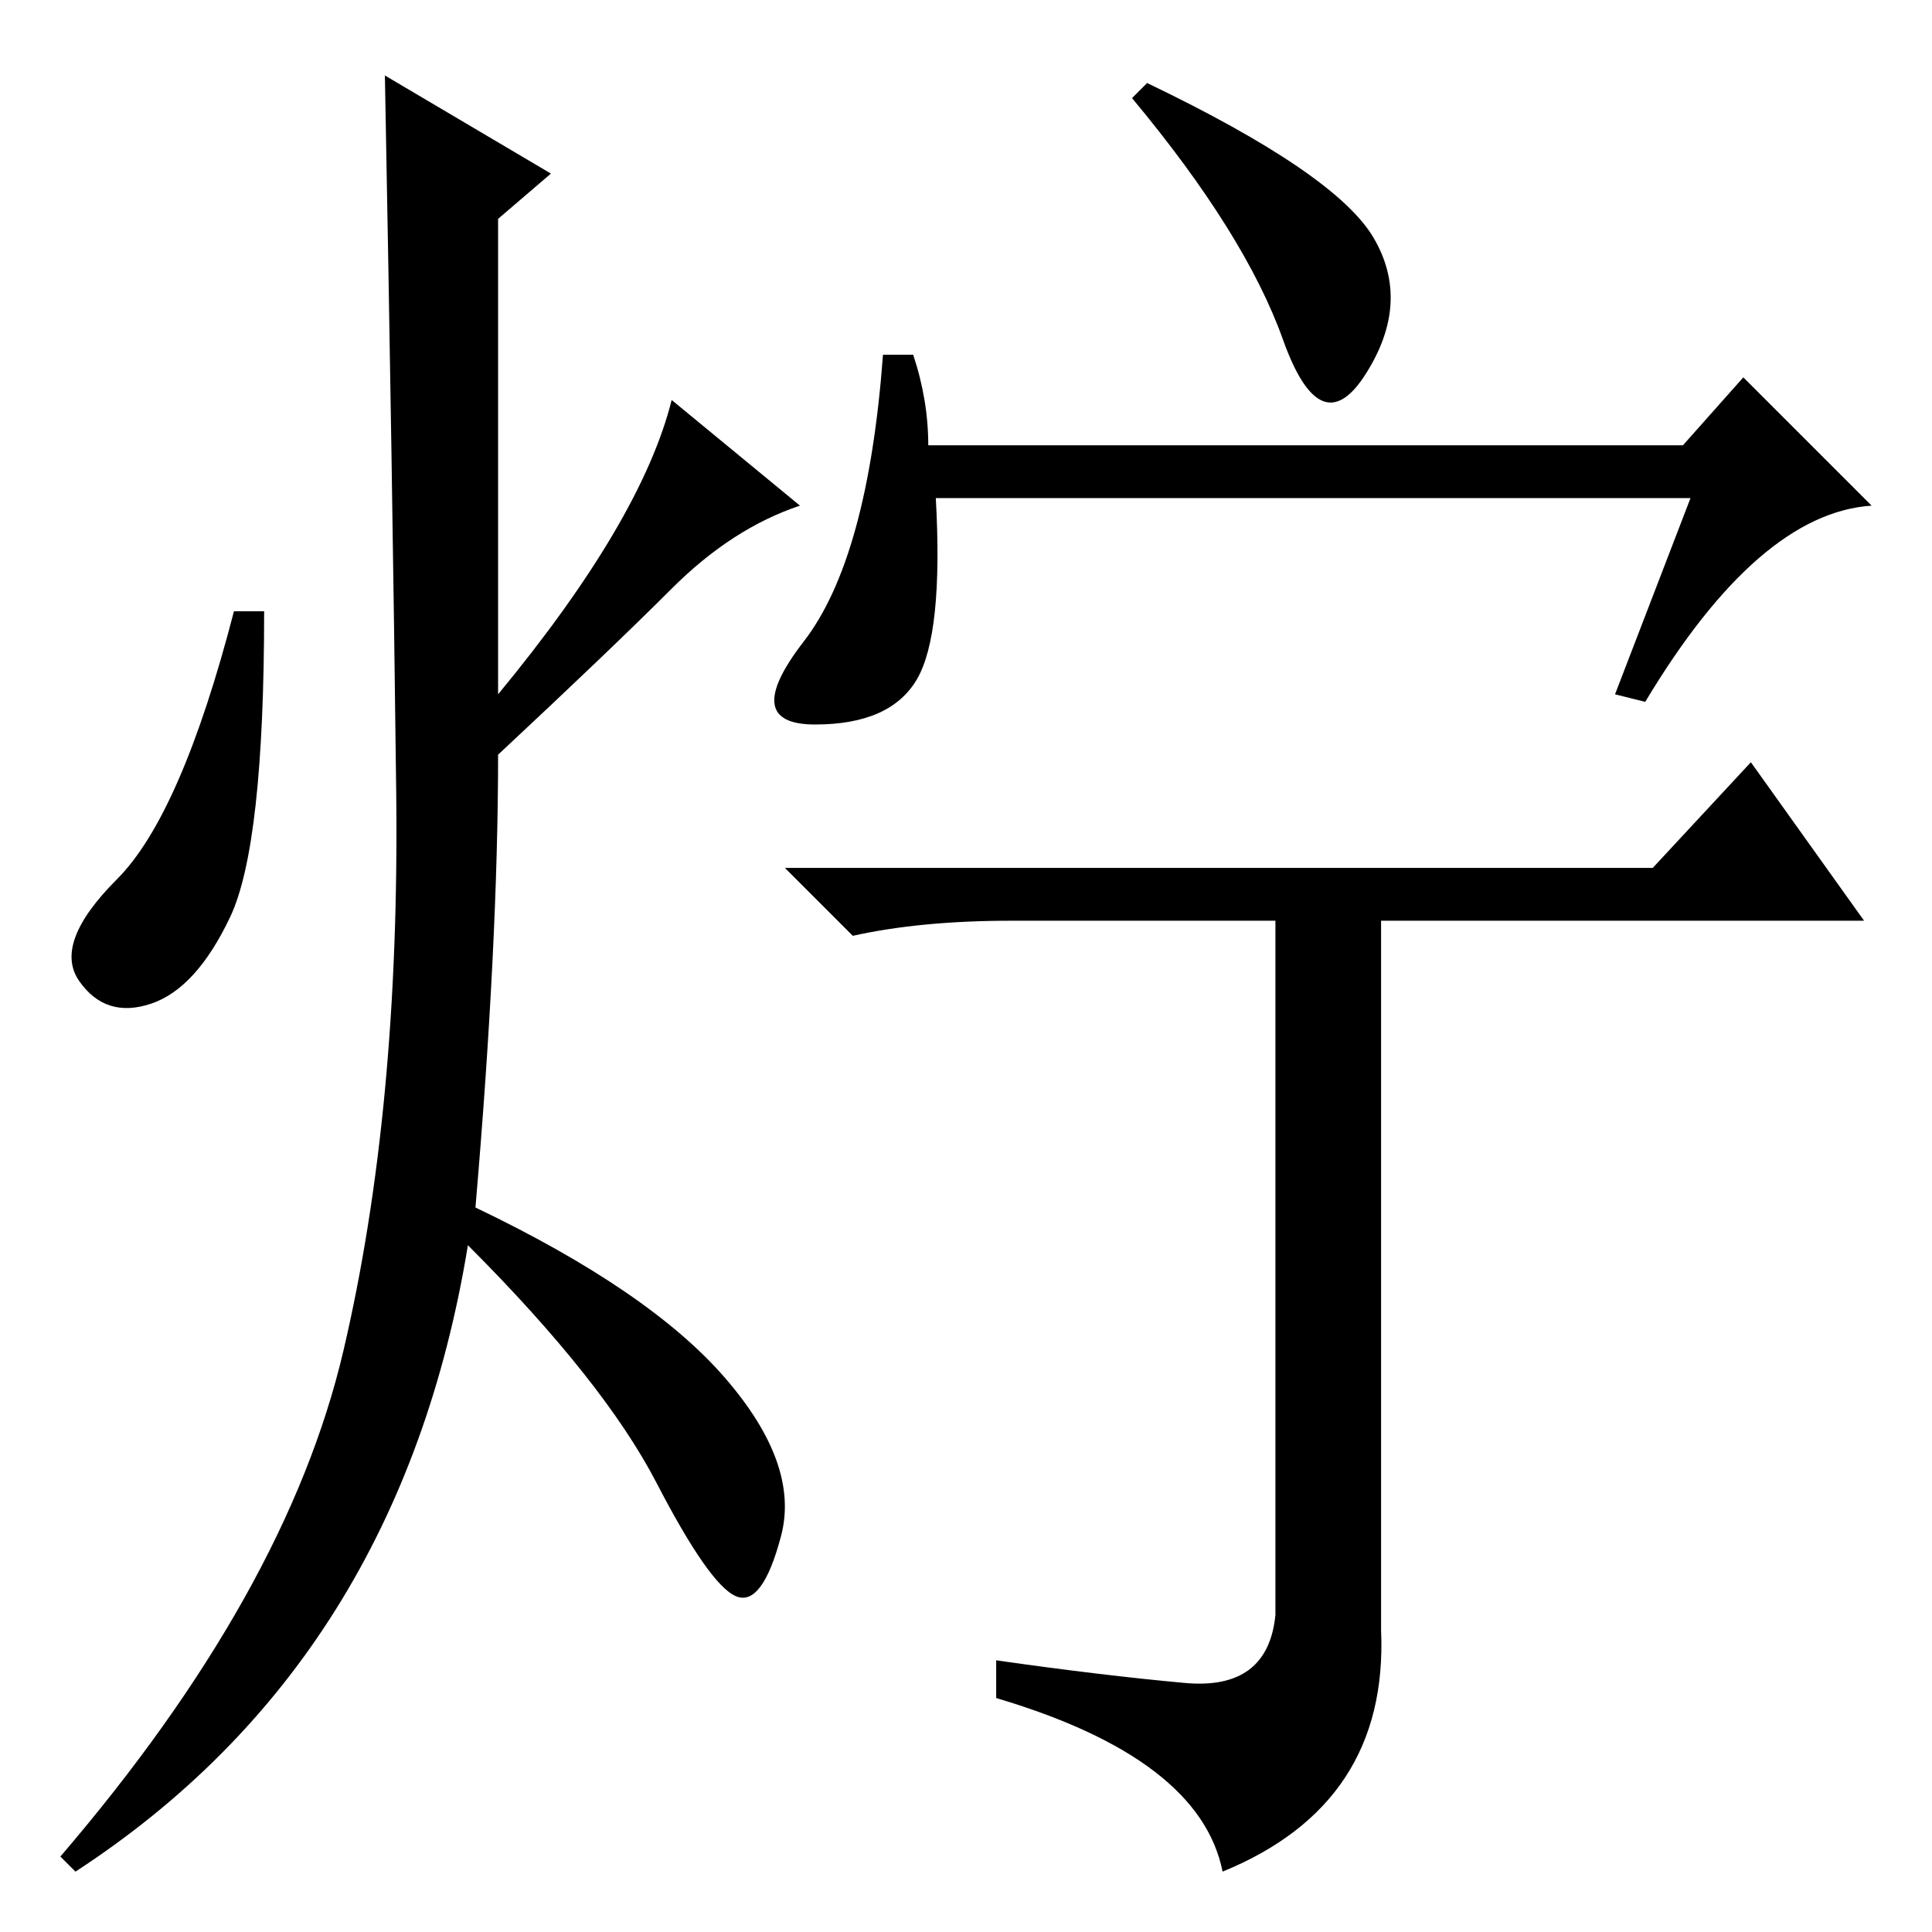 <?xml version="1.0" standalone="no"?>
<!DOCTYPE svg PUBLIC "-//W3C//DTD SVG 1.1//EN" "http://www.w3.org/Graphics/SVG/1.1/DTD/svg11.dtd" >
<svg xmlns="http://www.w3.org/2000/svg" xmlns:xlink="http://www.w3.org/1999/xlink" version="1.1" viewBox="0 -36 256 256">
  <g transform="matrix(1 0 0 -1 0 220)">
   <path fill="currentColor"
d="M182 224.5q5 -8.5 -1 -18t-11 4.5t-20 32l2 2q25 -12 30 -20.5zM224 190h-100q1 -18 -2.5 -24t-13.5 -6t-1.5 11t10.5 38h4q2 -6 2 -12h100l8 9l17 -17q-15 -1 -30 -26l-4 1zM219 141l13 14l15 -21h-64v-94q1 -23 -21 -32q-3 15 -30 23v5q14 -2 25 -3t12 9v92h-35
q-12 0 -21 -2l-9 9h115zM73 233l-7 -6v-63q19 23 23 39l17 -14q-9 -3 -17 -11t-23 -22q0 -25 -3 -60q23 -11 33 -22.5t7.5 -21t-6 -8t-10.5 15t-25 31.5q-9 -55 -52 -83l-2 2q30 35 37.5 67t7 74t-1.5 95zM30.5 134.5q-4.5 -9.5 -10.5 -11.5t-9.5 3t5 13.5t15.5 35.5h4
q0 -31 -4.5 -40.5z" />
  </g>

</svg>
